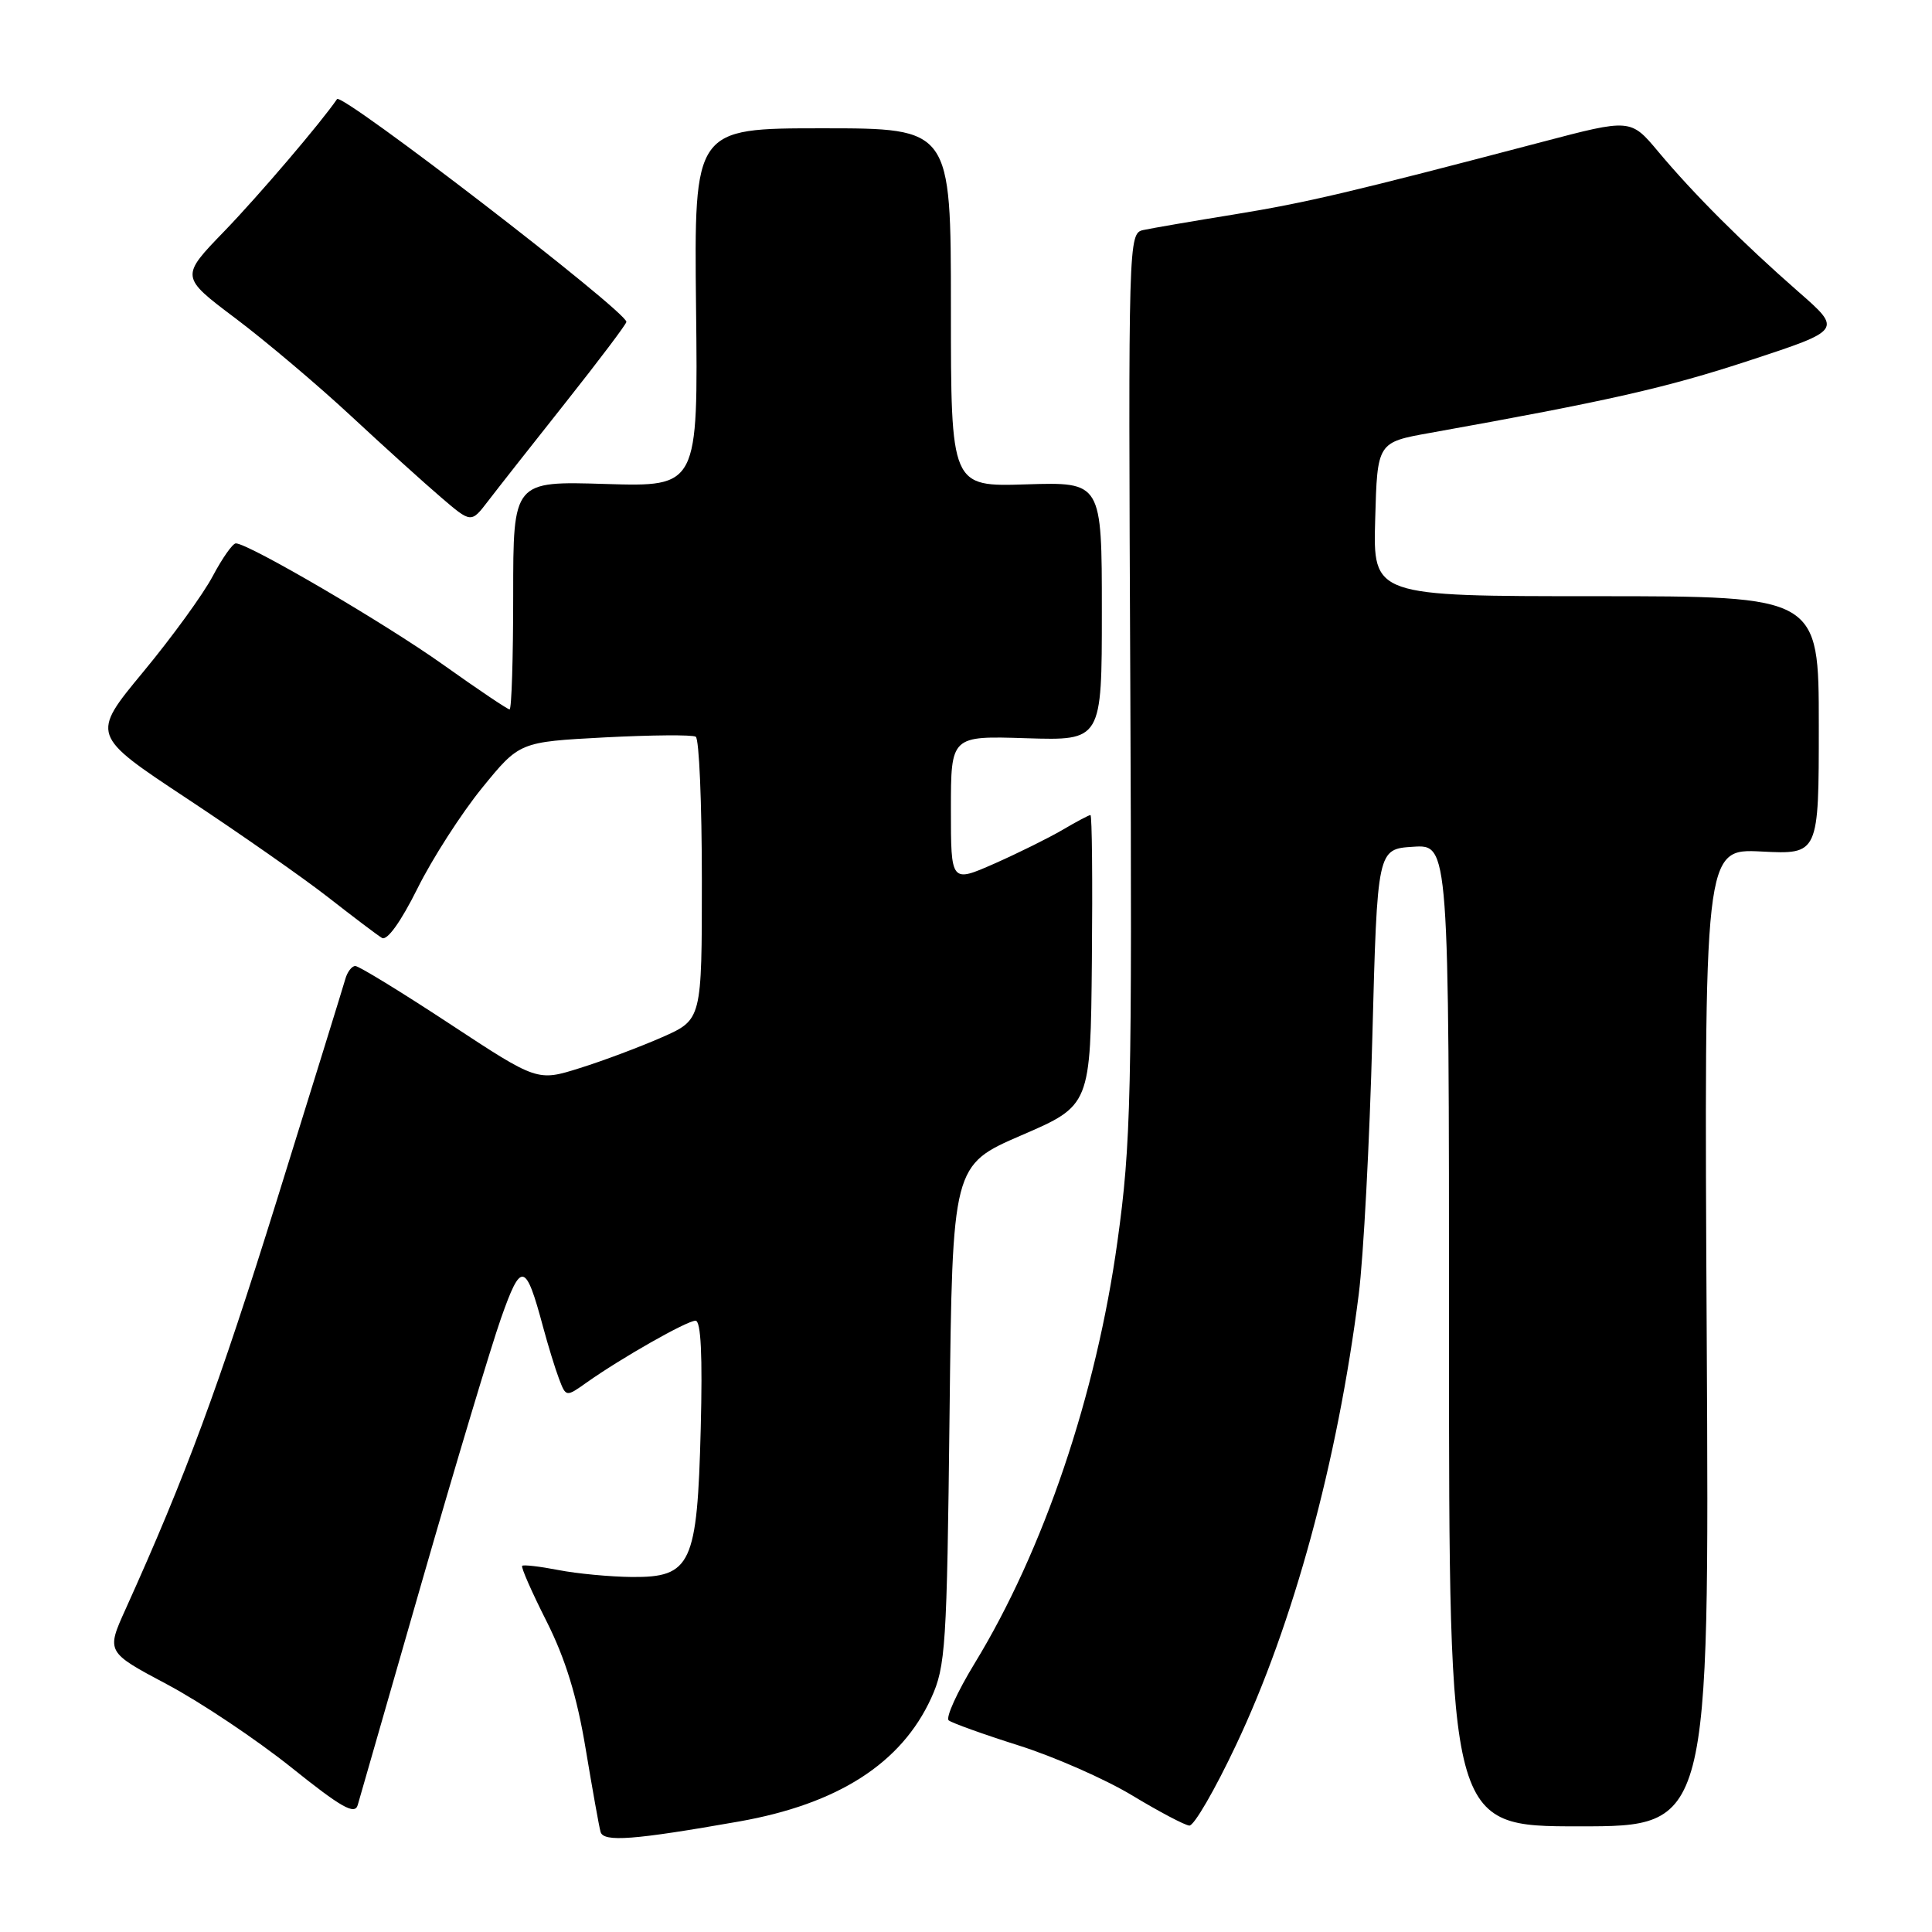 <?xml version="1.0" encoding="UTF-8" standalone="no"?>
<!DOCTYPE svg PUBLIC "-//W3C//DTD SVG 1.1//EN" "http://www.w3.org/Graphics/SVG/1.1/DTD/svg11.dtd" >
<svg xmlns="http://www.w3.org/2000/svg" xmlns:xlink="http://www.w3.org/1999/xlink" version="1.1" viewBox="0 0 256 256">
 <g >
 <path fill="currentColor"
d=" M 97.91 241.36 C 111.04 239.04 119.44 233.65 123.39 225.00 C 125.30 220.81 125.47 218.21 125.82 187.44 C 126.20 154.39 126.20 154.39 135.35 150.43 C 144.50 146.48 144.50 146.48 144.68 127.24 C 144.78 116.66 144.70 108.00 144.49 108.00 C 144.28 108.00 142.63 108.88 140.81 109.95 C 138.99 111.02 134.91 113.04 131.75 114.44 C 126.00 116.97 126.00 116.97 126.00 107.24 C 126.00 97.50 126.00 97.50 136.00 97.82 C 146.00 98.13 146.00 98.13 146.00 81.00 C 146.00 63.87 146.00 63.87 136.00 64.18 C 126.00 64.50 126.00 64.50 126.00 40.75 C 126.00 17.00 126.00 17.00 108.98 17.00 C 91.97 17.00 91.97 17.00 92.23 40.75 C 92.50 64.50 92.50 64.50 80.25 64.13 C 68.00 63.75 68.00 63.75 68.00 78.88 C 68.00 87.19 67.79 94.00 67.52 94.00 C 67.26 94.00 63.32 91.35 58.77 88.11 C 51.04 82.60 32.92 72.00 31.25 72.00 C 30.83 72.00 29.46 73.95 28.19 76.34 C 26.93 78.73 22.78 84.44 18.97 89.04 C 12.05 97.40 12.05 97.40 24.77 105.81 C 31.77 110.44 40.20 116.33 43.50 118.91 C 46.80 121.49 50.00 123.91 50.61 124.28 C 51.29 124.69 53.11 122.16 55.32 117.72 C 57.29 113.75 61.15 107.76 63.88 104.40 C 68.84 98.31 68.84 98.31 80.11 97.71 C 86.31 97.39 91.75 97.34 92.19 97.62 C 92.64 97.89 93.00 106.44 93.00 116.61 C 93.00 135.11 93.00 135.11 87.75 137.43 C 84.86 138.70 79.96 140.55 76.85 141.52 C 71.20 143.30 71.20 143.30 59.57 135.65 C 53.17 131.44 47.55 128.00 47.08 128.00 C 46.62 128.00 46.01 128.79 45.75 129.75 C 45.48 130.71 41.40 143.88 36.69 159.01 C 28.98 183.77 24.61 195.58 16.65 213.20 C 14.07 218.90 14.07 218.90 22.16 223.20 C 26.60 225.56 33.99 230.51 38.58 234.18 C 45.24 239.52 47.01 240.52 47.40 239.18 C 47.67 238.26 51.51 224.90 55.93 209.50 C 60.36 194.10 65.07 178.41 66.40 174.64 C 69.06 167.09 69.65 167.22 71.97 175.87 C 72.62 178.28 73.56 181.35 74.07 182.69 C 75.00 185.13 75.00 185.13 77.75 183.18 C 82.31 179.95 91.02 175.00 92.16 175.00 C 92.88 175.00 93.10 179.60 92.85 189.31 C 92.39 207.29 91.59 209.02 83.73 208.96 C 80.85 208.93 76.47 208.52 74.00 208.04 C 71.53 207.56 69.36 207.31 69.19 207.48 C 69.01 207.66 70.47 210.97 72.43 214.85 C 74.93 219.82 76.46 224.81 77.60 231.71 C 78.50 237.09 79.38 242.06 79.58 242.74 C 79.97 244.12 83.99 243.81 97.91 241.36 Z  M 163.77 231.25 C 171.37 215.20 177.23 193.69 180.04 171.50 C 180.67 166.55 181.48 151.25 181.84 137.50 C 182.50 112.50 182.50 112.50 187.25 112.20 C 192.00 111.89 192.00 111.89 192.00 176.95 C 192.00 242.00 192.00 242.00 209.25 242.00 C 226.50 242.00 226.50 242.00 226.15 177.23 C 225.80 112.45 225.80 112.45 233.40 112.83 C 241.00 113.22 241.00 113.22 241.00 96.11 C 241.00 79.00 241.00 79.00 211.47 79.00 C 181.93 79.00 181.93 79.00 182.22 68.81 C 182.50 58.61 182.50 58.61 189.50 57.36 C 213.20 53.11 220.78 51.39 231.80 47.77 C 244.10 43.73 244.10 43.73 238.30 38.66 C 230.91 32.19 224.41 25.69 219.74 20.11 C 216.07 15.72 216.07 15.72 204.29 18.82 C 178.82 25.51 173.14 26.85 163.50 28.42 C 158.00 29.31 152.60 30.24 151.50 30.48 C 149.52 30.91 149.50 31.61 149.77 90.62 C 150.01 145.36 149.87 151.51 148.07 164.48 C 145.25 184.86 138.28 205.44 129.14 220.41 C 126.82 224.22 125.28 227.61 125.71 227.96 C 126.15 228.31 130.32 229.81 135.00 231.29 C 139.68 232.77 146.43 235.74 150.00 237.89 C 153.57 240.05 156.99 241.85 157.59 241.90 C 158.20 241.96 160.98 237.16 163.77 231.25 Z  M 74.94 53.34 C 79.37 47.75 83.00 42.94 83.00 42.65 C 83.00 41.25 45.28 12.21 44.66 13.13 C 42.53 16.25 34.33 25.86 29.77 30.59 C 23.88 36.67 23.88 36.67 31.19 42.17 C 35.21 45.20 42.10 51.02 46.50 55.11 C 50.90 59.20 56.28 64.06 58.47 65.93 C 62.43 69.32 62.43 69.32 64.66 66.41 C 65.88 64.81 70.51 58.93 74.94 53.34 Z "/>
</g>
</svg>